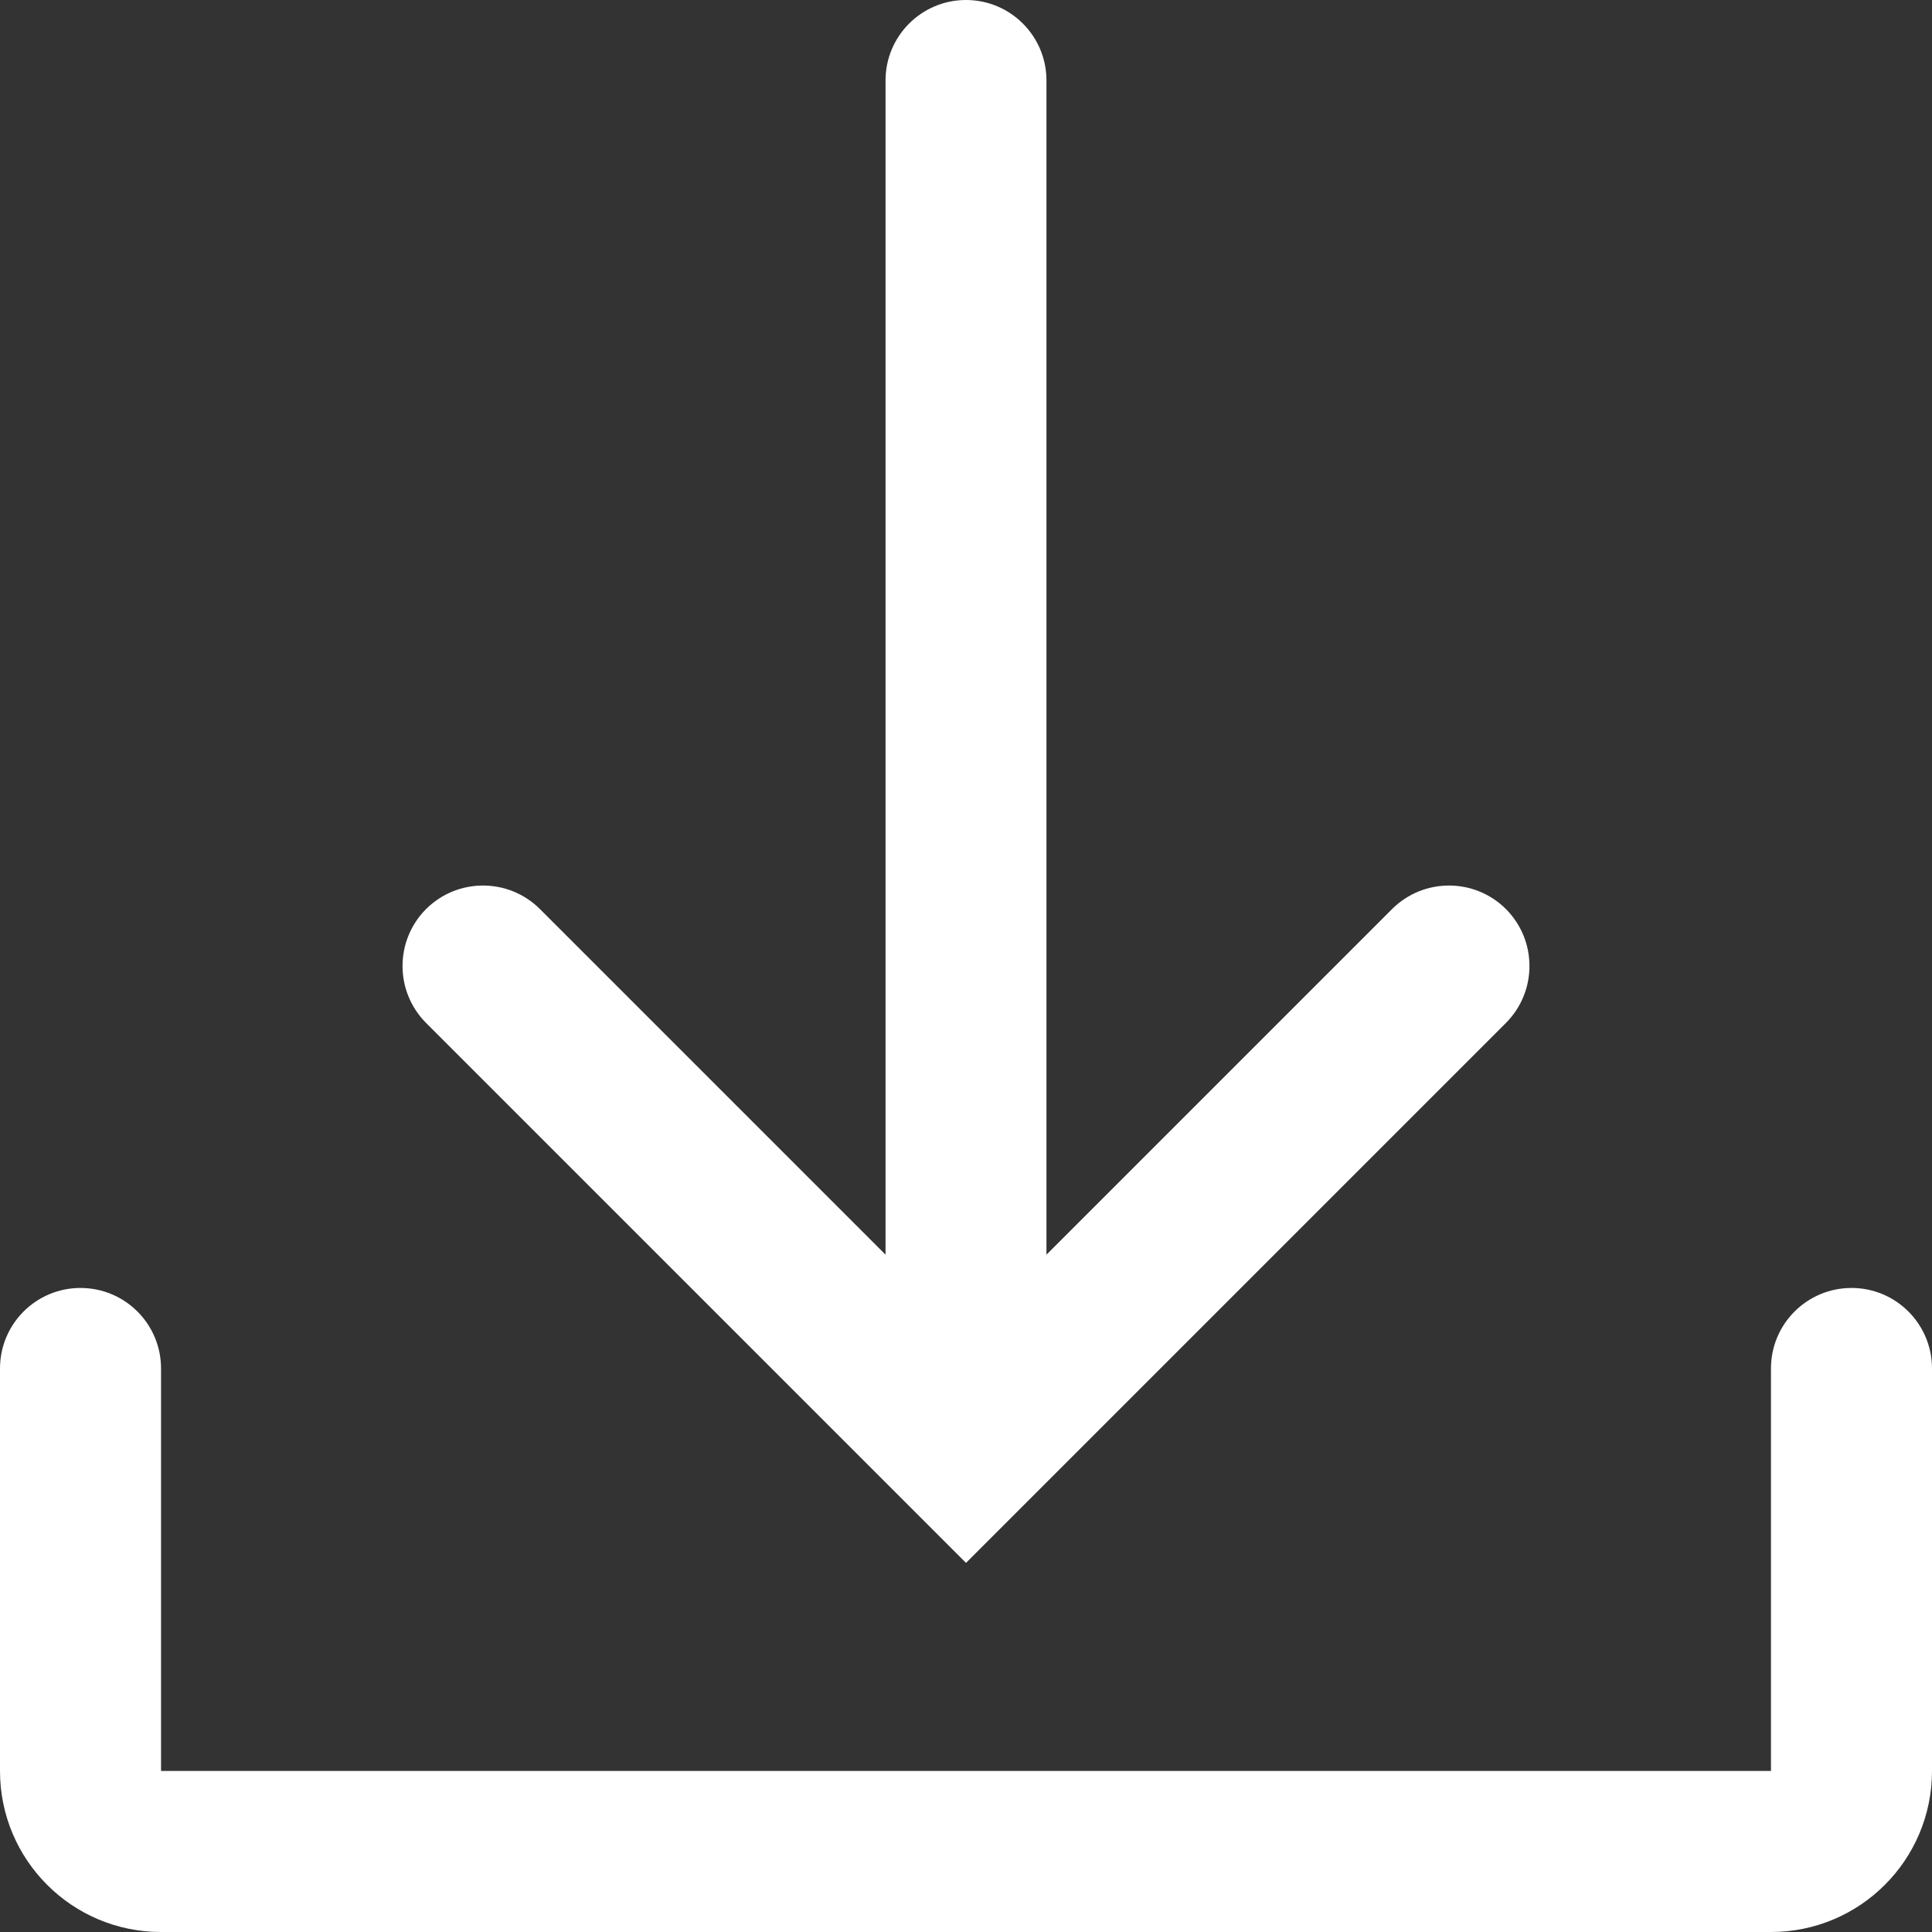<svg xmlns="http://www.w3.org/2000/svg" width="17" height="17" viewBox="0 0 17 17" fill="none">
  <rect x="0" y="0" width="17" height="17" fill="#333333" stroke="none"/>
  <path fill-rule="evenodd" clip-rule="evenodd" d="M8.5 0C8.891 0 9.208 0.317 9.208 0.708V11.04L12.249 7.999C12.526 7.723 12.974 7.723 13.251 7.999C13.527 8.276 13.527 8.724 13.251 9.001L8.5 13.752L3.749 9.001C3.473 8.724 3.473 8.276 3.749 7.999C4.026 7.723 4.474 7.723 4.751 7.999L7.792 11.04V0.708C7.792 0.317 8.109 0 8.5 0ZM0.708 11.333C1.1 11.333 1.417 11.65 1.417 12.042V15.583H15.583V12.042C15.583 11.65 15.9 11.333 16.292 11.333C16.683 11.333 17 11.65 17 12.042V15.583C17 16.366 16.366 17 15.583 17H1.417C0.634 17 0 16.366 0 15.583V12.042C0 11.65 0.317 11.333 0.708 11.333Z" fill="white"/>
</svg>